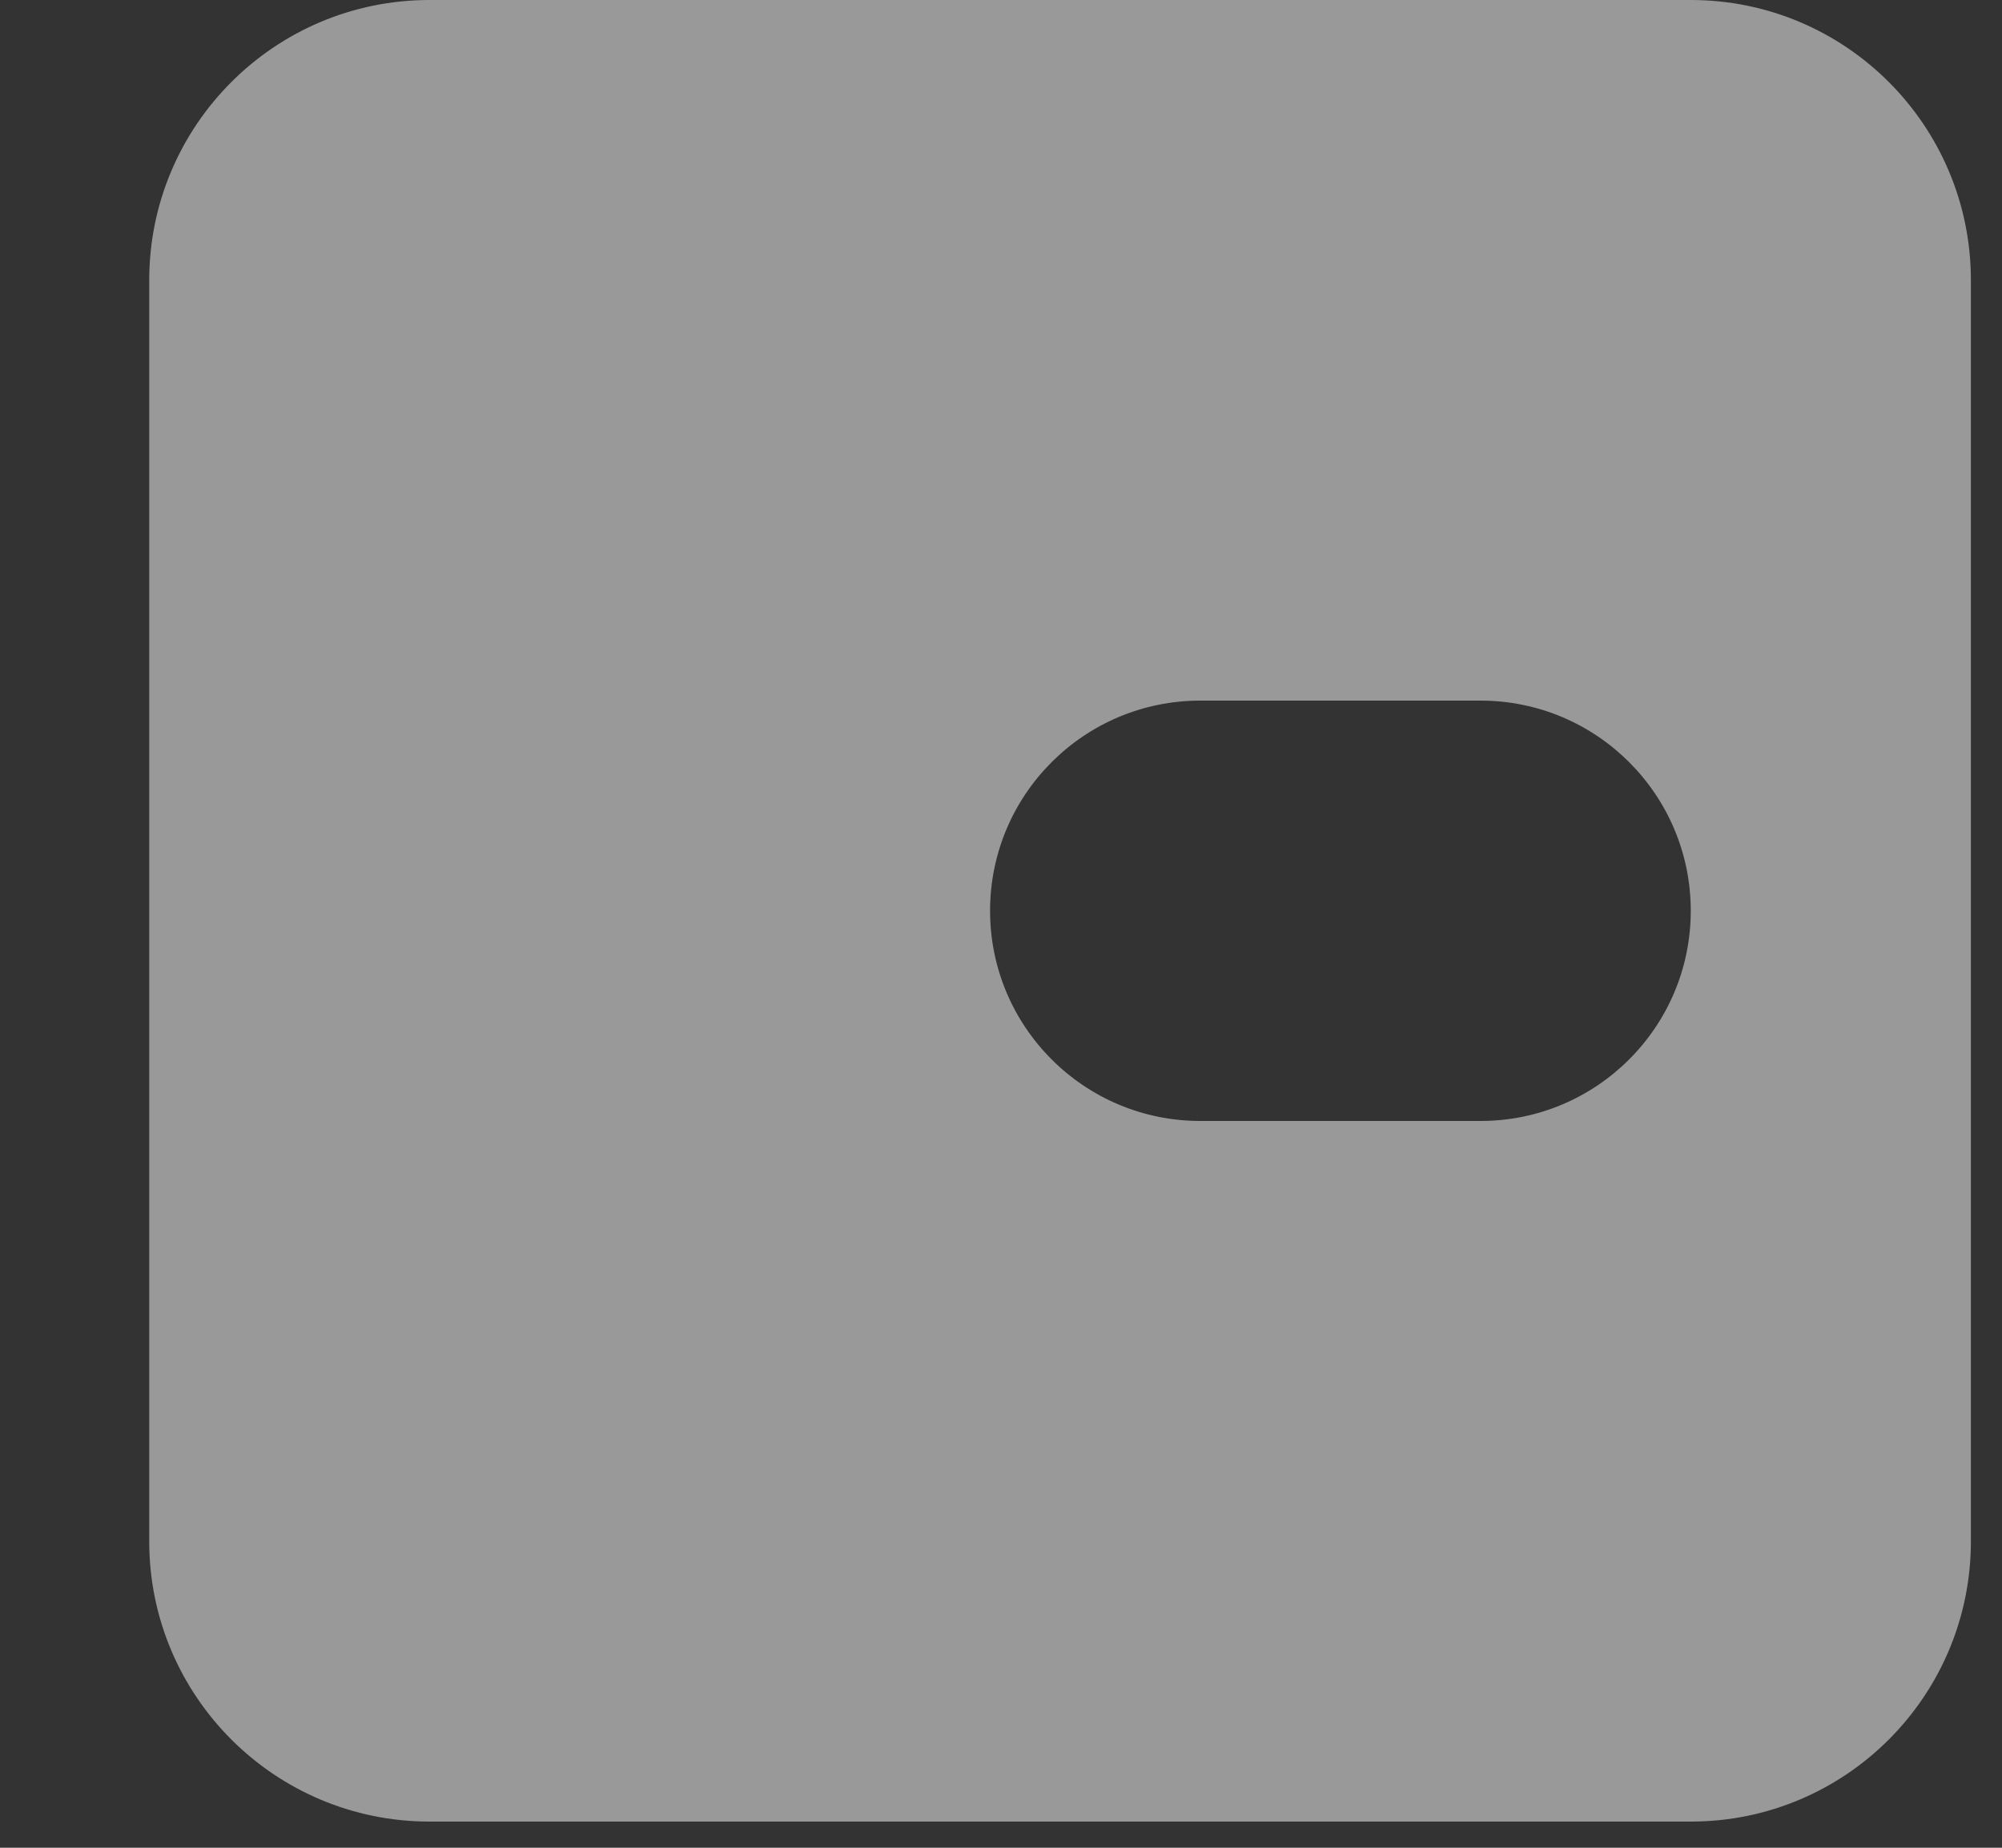 <svg width="13" height="12" viewBox="0 0 13 12" fill="none" xmlns="http://www.w3.org/2000/svg">
<rect x="0" y="0" width="13" height="12" fill="#333333" stroke="none"/>
<path opacity="0.5" fill-rule="evenodd" clip-rule="evenodd" d="M2.789 0C1.784 0 0.969 0.815 0.969 1.82V10.01C0.969 11.015 1.784 11.83 2.789 11.83H10.979C11.984 11.83 12.798 11.015 12.798 10.01V1.82C12.798 0.815 11.984 0 10.979 0H2.789ZM7.794 4.55C7.04 4.55 6.429 5.161 6.429 5.915C6.429 6.669 7.04 7.28 7.794 7.28H9.614C10.367 7.28 10.979 6.669 10.979 5.915C10.979 5.161 10.367 4.55 9.614 4.55H7.794Z" fill="white"/>
</svg>
